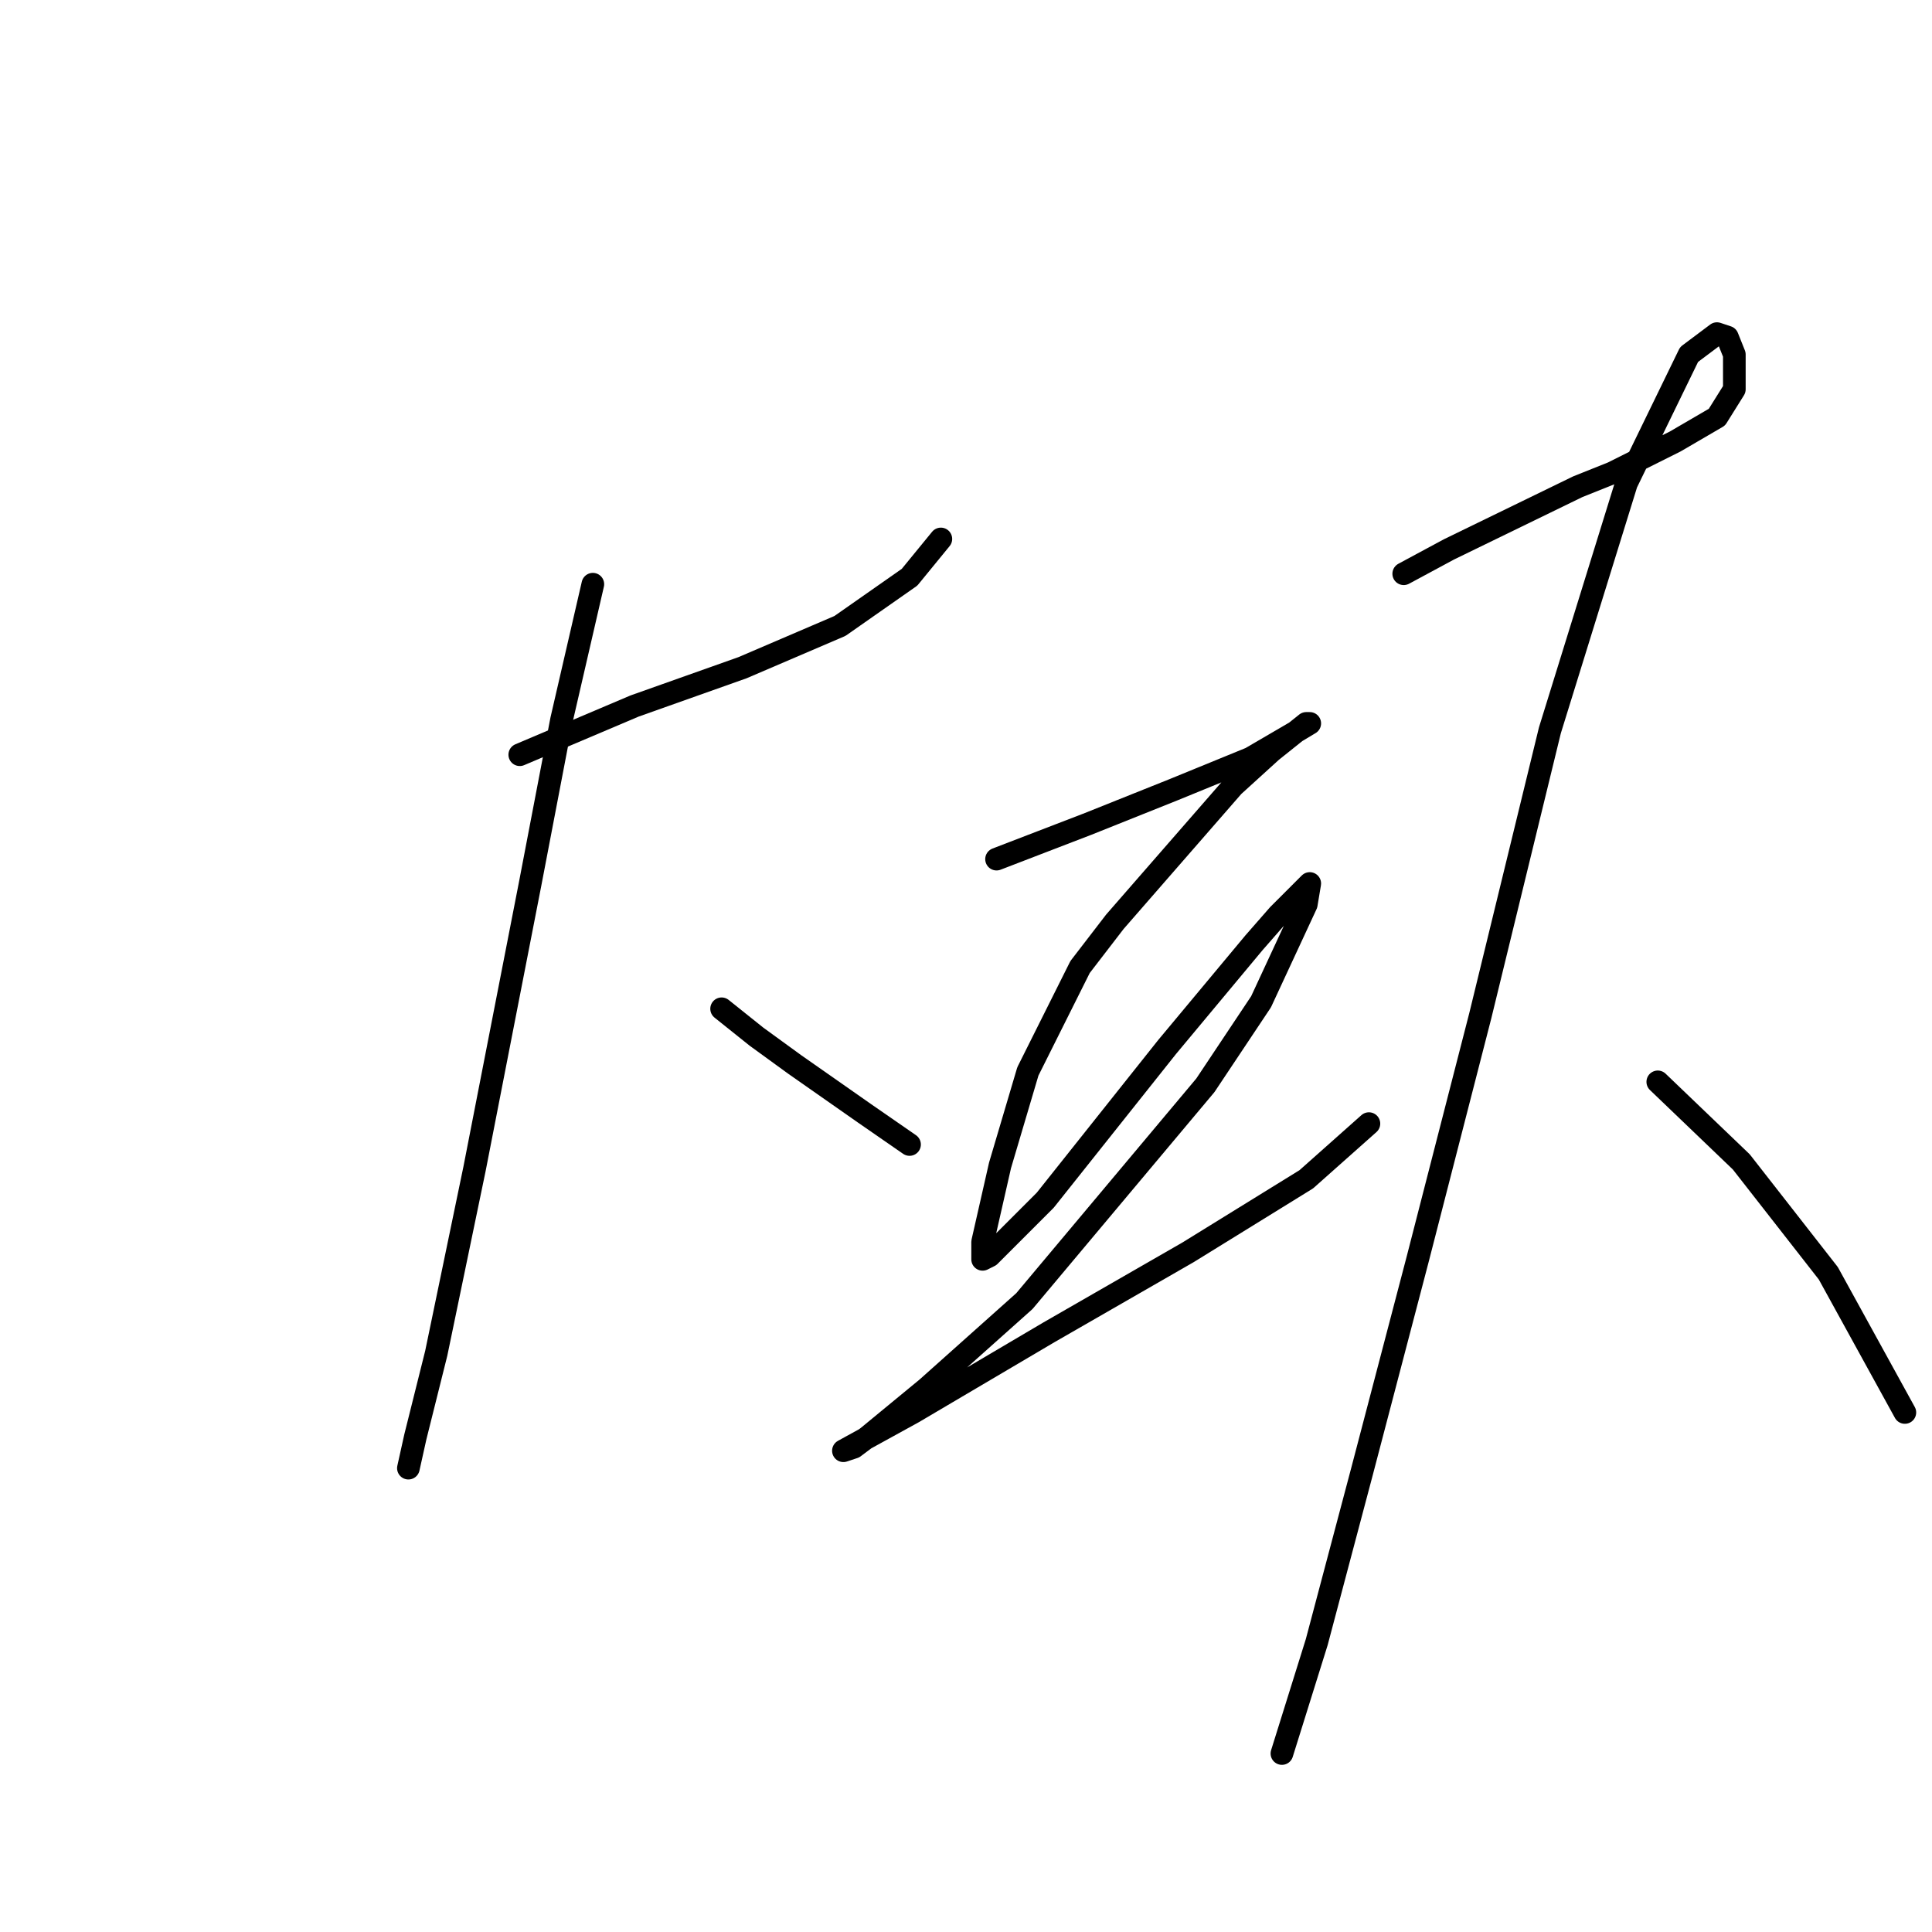 <?xml version="1.0" standalone="no"?>
    <svg width="256" height="256" xmlns="http://www.w3.org/2000/svg" version="1.1">
    <polyline stroke="black" stroke-width="3" stroke-linecap="round" fill="transparent" stroke-linejoin="round" points="68.872 100.004 84.089 93.549 98.384 88.476 111.296 82.942 120.519 76.486 124.669 71.414 124.669 71.414 " />
        <polyline stroke="black" stroke-width="3" stroke-linecap="round" fill="transparent" stroke-linejoin="round" points="78.555 77.409 74.405 95.393 70.255 117.067 62.877 154.88 57.804 179.32 55.037 190.388 54.115 194.538 54.115 194.538 " />
        <polyline stroke="black" stroke-width="3" stroke-linecap="round" fill="transparent" stroke-linejoin="round" points="95.617 133.668 100.229 137.357 105.301 141.046 114.524 147.502 120.519 151.652 120.519 151.652 " />
        <polyline stroke="black" stroke-width="3" stroke-linecap="round" fill="transparent" stroke-linejoin="round" points="132.047 113.839 138.042 111.533 144.037 109.227 155.565 104.616 165.71 100.466 171.244 97.238 173.55 95.854 173.089 95.854 168.477 99.543 163.405 104.155 147.726 122.139 143.115 128.134 136.198 141.968 132.509 154.419 130.203 164.564 130.203 166.869 131.125 166.408 138.503 159.03 154.643 138.74 166.172 124.906 169.4 121.217 173.55 117.067 173.089 119.833 167.094 132.745 159.716 143.813 135.737 172.403 122.825 183.932 114.985 190.388 113.141 191.771 111.757 192.232 120.98 187.16 138.964 176.553 157.41 165.947 173.089 156.263 181.389 148.885 181.389 148.885 " />
        <polyline stroke="black" stroke-width="3" stroke-linecap="round" fill="transparent" stroke-linejoin="round" points="186.001 76.025 191.995 72.797 209.057 64.497 213.669 62.652 221.969 58.502 227.503 55.274 229.809 51.585 229.809 46.974 228.886 44.668 227.503 44.207 223.814 46.974 215.513 64.036 205.368 96.777 196.146 134.59 187.845 166.869 180.467 194.999 174.472 217.595 169.861 232.351 169.861 232.351 " />
        <polyline stroke="black" stroke-width="3" stroke-linecap="round" fill="transparent" stroke-linejoin="round" points="219.664 143.351 230.731 153.958 242.259 168.714 252.404 187.16 252.404 187.16 " />
        </svg>